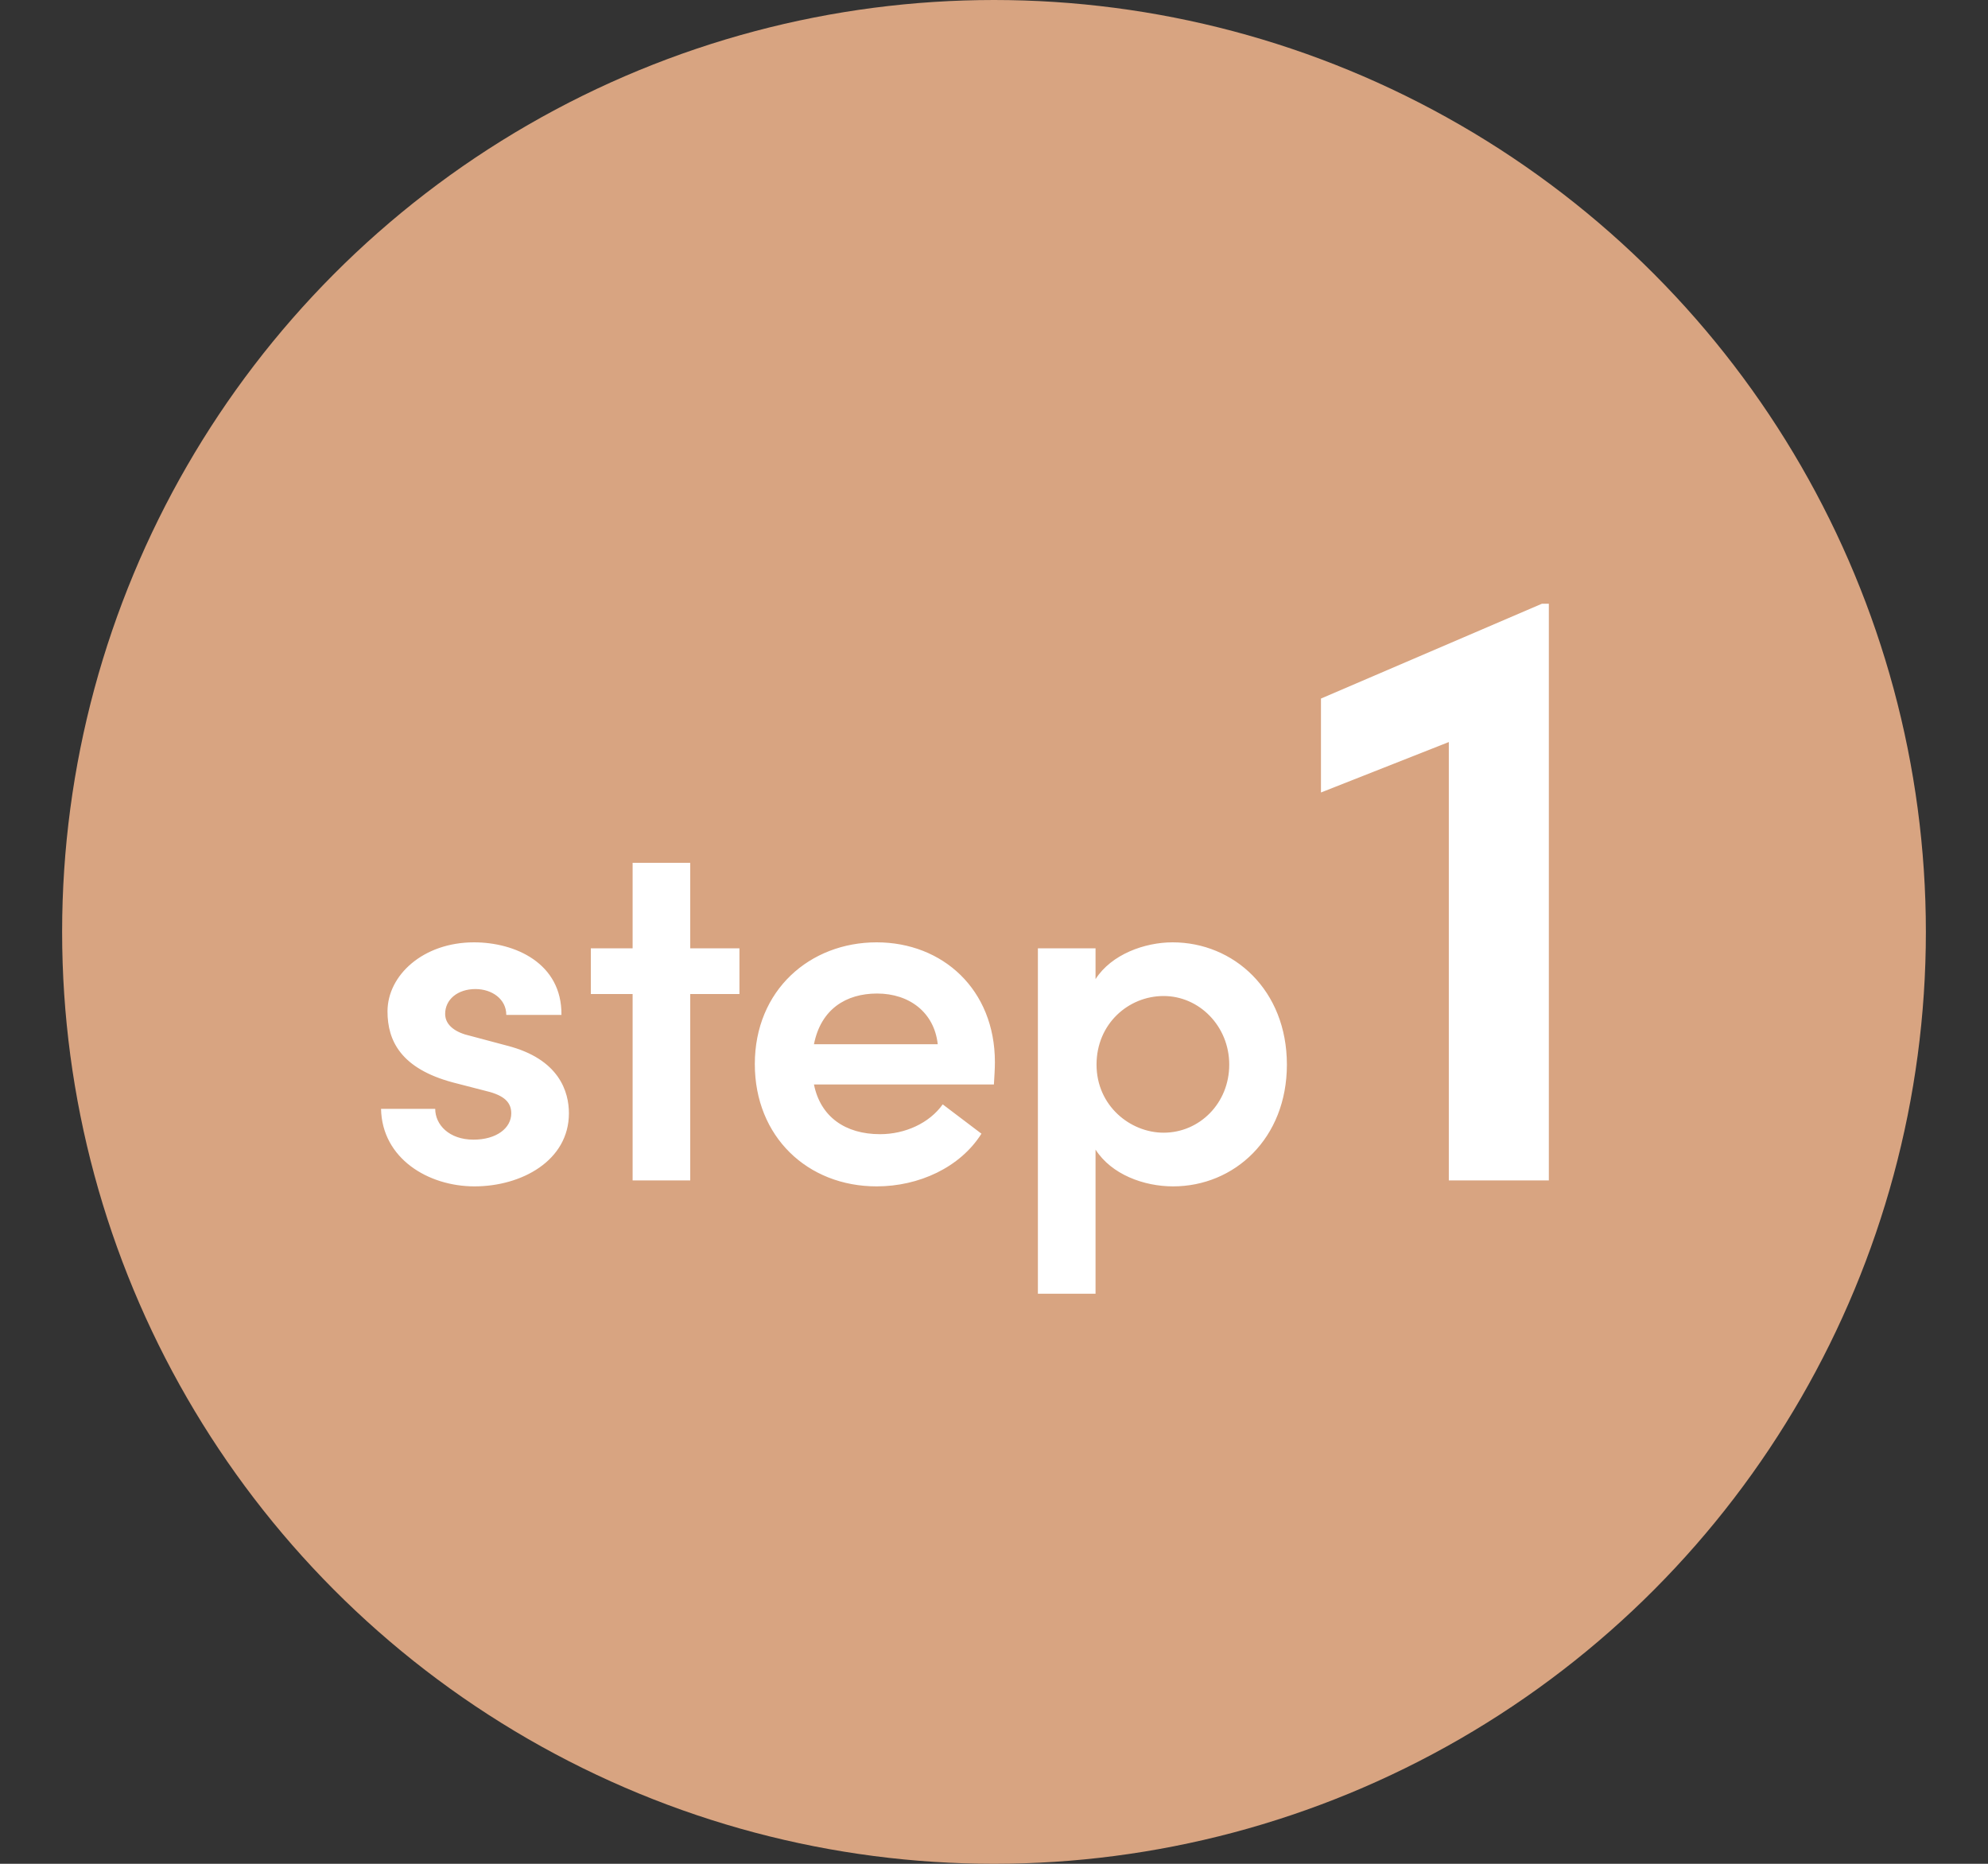 <?xml version="1.0" encoding="UTF-8"?> <svg xmlns="http://www.w3.org/2000/svg" width="64" height="60" viewBox="0 0 64 60" fill="none"><rect x="0" y="0" width="64" height="60" fill="#333333" stroke="none"/><circle cx="32" cy="30" r="30" fill="#D8A481"></circle><path d="M15.275 38.192C16.795 38.192 18.315 37.36 18.315 35.84C18.315 35.152 18.011 34.096 16.331 33.664L15.131 33.344C14.699 33.248 14.331 33.024 14.331 32.64C14.331 32.176 14.731 31.84 15.307 31.84C15.835 31.84 16.299 32.16 16.299 32.672H18.075C18.091 31.008 16.587 30.336 15.259 30.336C13.627 30.336 12.475 31.392 12.475 32.56C12.475 33.504 12.907 34.4 14.587 34.848L15.579 35.104C16.139 35.232 16.459 35.424 16.459 35.84C16.459 36.32 15.979 36.688 15.243 36.688C14.459 36.688 14.011 36.208 14.011 35.696H12.267C12.299 37.296 13.787 38.192 15.275 38.192ZM22.221 30.528V27.776H20.366V30.528H19.021V32H20.366V38H22.221V32H23.805V30.528H22.221ZM32.029 34.192C32.029 31.856 30.349 30.336 28.221 30.336C26.076 30.336 24.3 31.872 24.3 34.256C24.3 36.592 25.997 38.192 28.221 38.192C29.581 38.192 30.909 37.584 31.596 36.496L30.349 35.552C29.916 36.16 29.133 36.512 28.332 36.512C27.212 36.512 26.413 35.952 26.204 34.912H31.997C32.013 34.64 32.029 34.4 32.029 34.192ZM26.204 33.616C26.428 32.48 27.244 31.984 28.236 31.984C29.276 31.984 30.076 32.592 30.189 33.616H26.204ZM37.749 30.336C36.853 30.336 35.781 30.72 35.269 31.52V30.528H33.413V41.648H35.269V37.008C35.781 37.808 36.821 38.192 37.765 38.192C39.733 38.192 41.429 36.656 41.429 34.272C41.429 31.872 39.717 30.336 37.749 30.336ZM37.461 36.464C36.389 36.464 35.301 35.6 35.301 34.272C35.301 32.96 36.325 32.064 37.461 32.064C38.613 32.064 39.573 33.04 39.573 34.272C39.573 35.52 38.613 36.464 37.461 36.464ZM42.526 22.488V25.512L46.642 23.888V38H49.862V19.436H49.638L42.526 22.488Z" fill="white"></path></svg> 